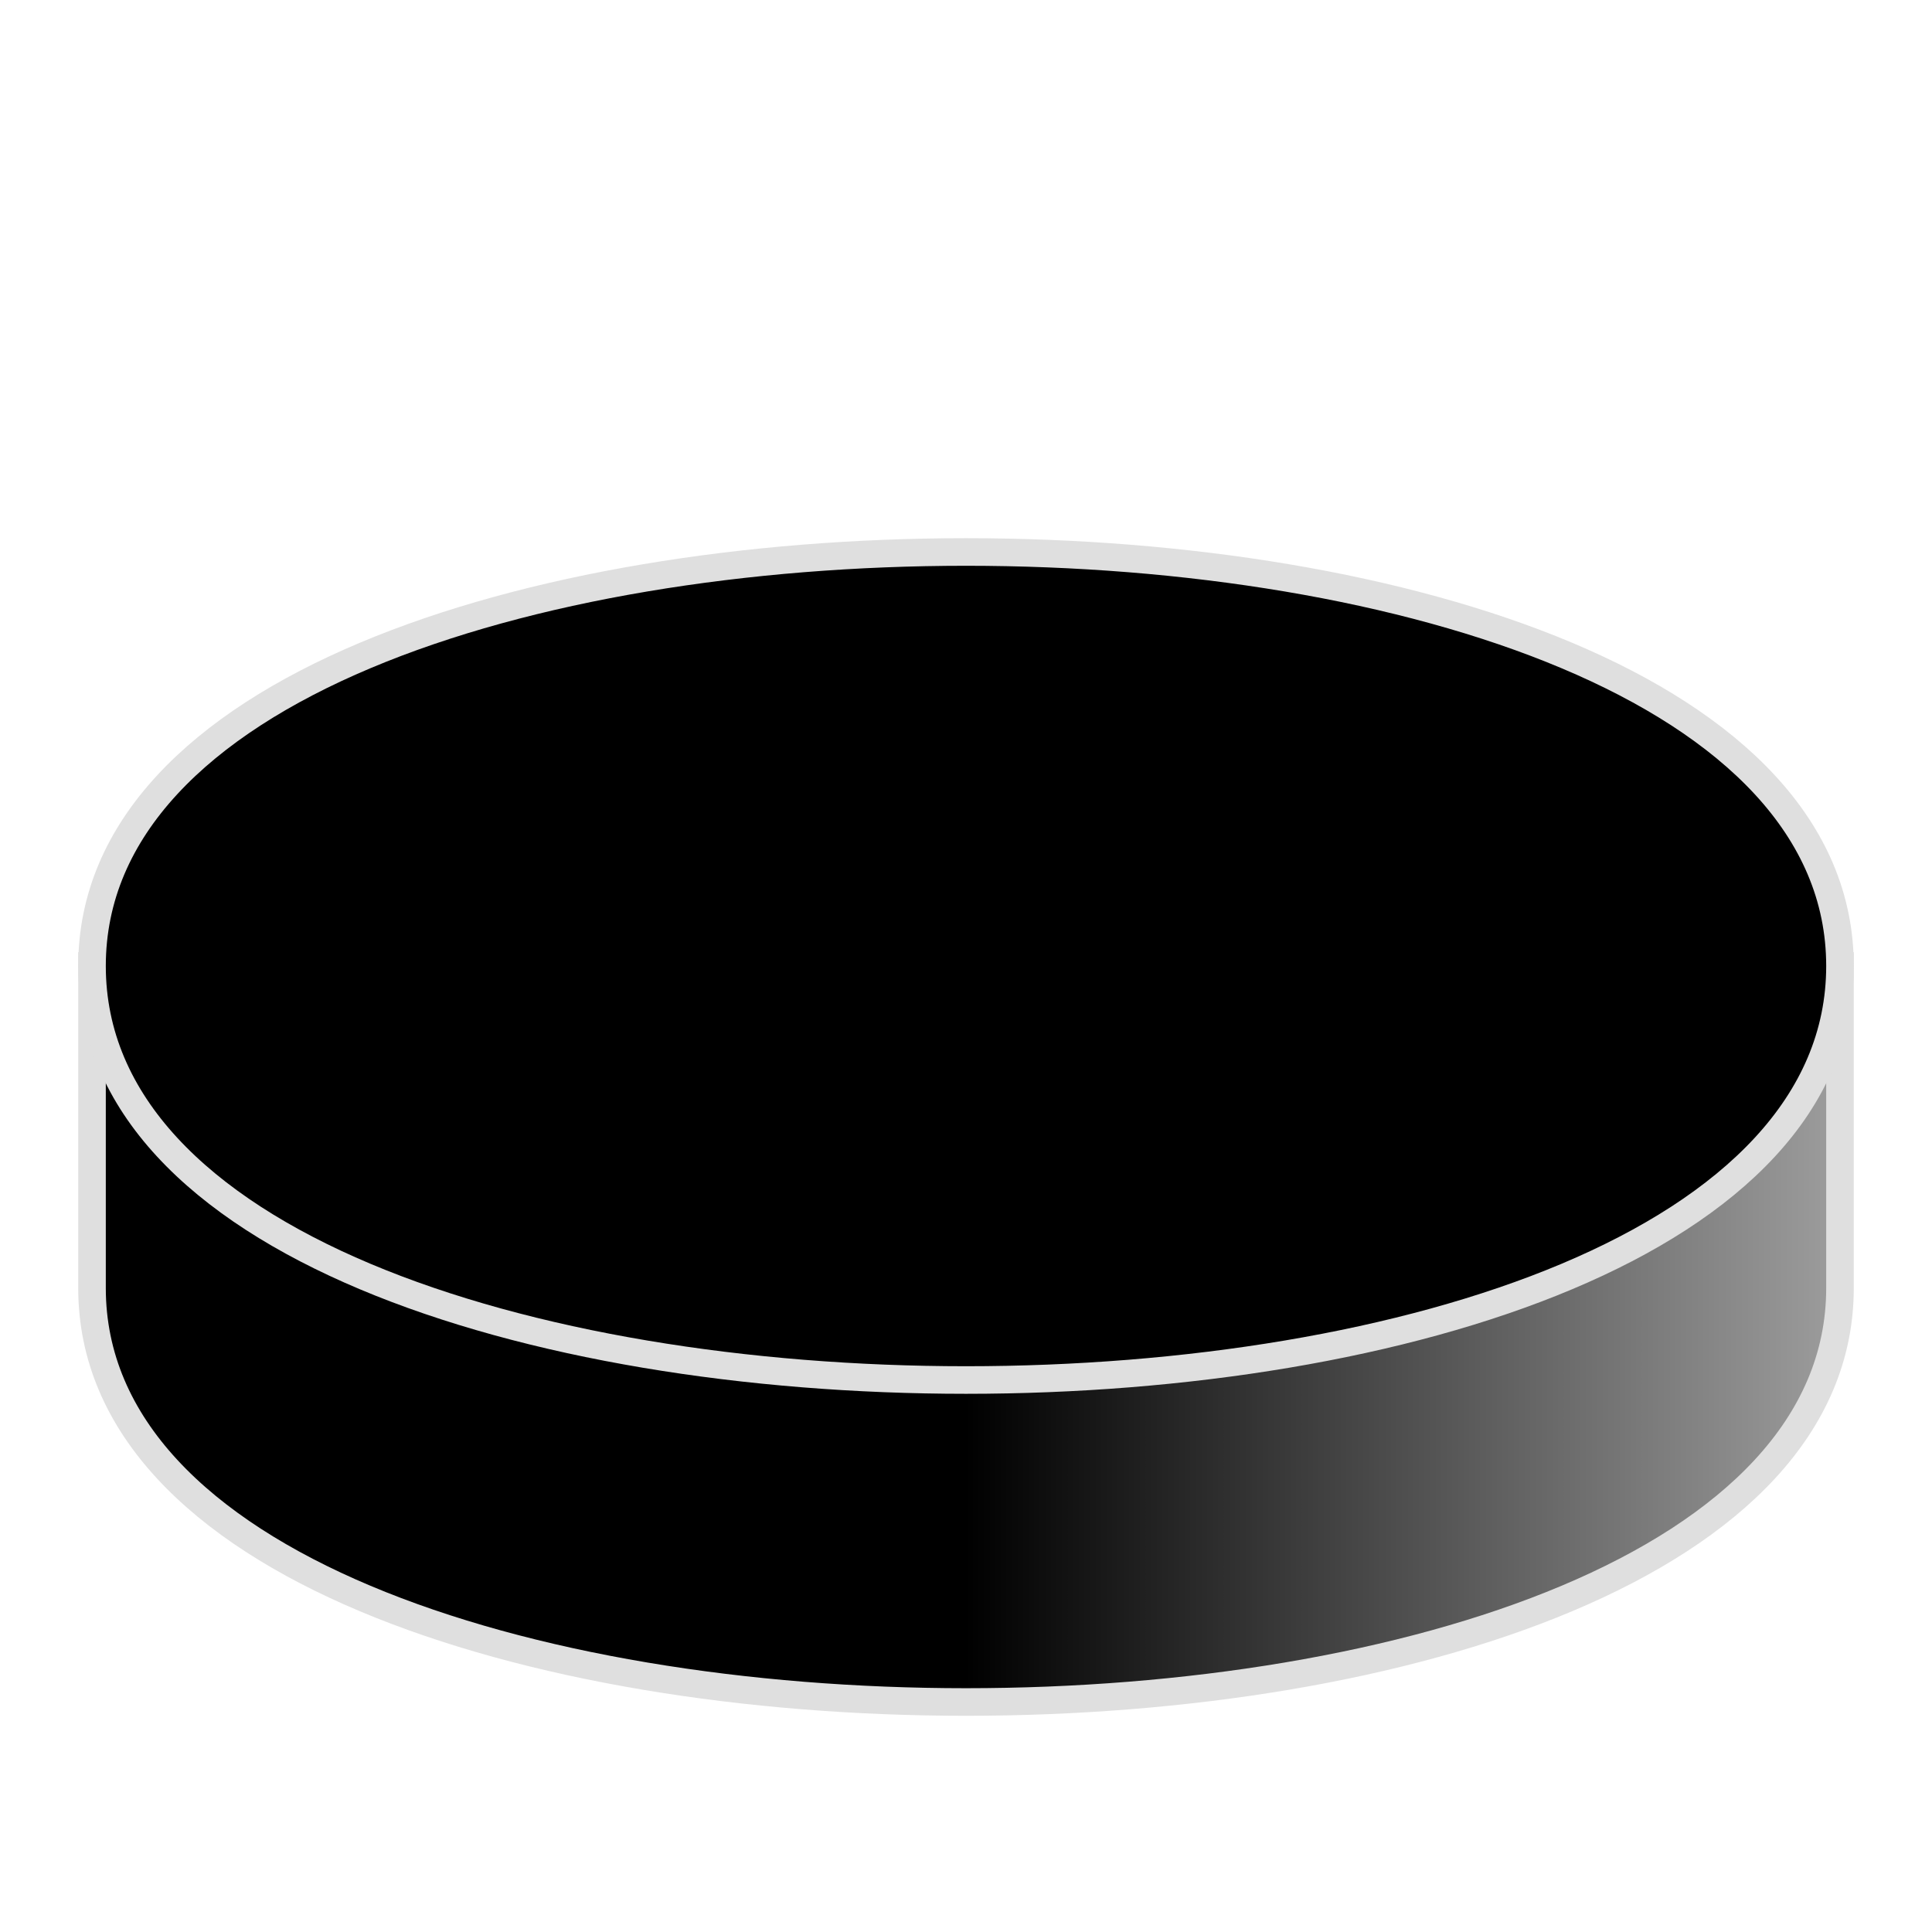 <svg width="40px" height="40px" viewBox="0 0 40 40" class="hidden" xmlns="http://www.w3.org/2000/svg" xmlns:xlink="http://www.w3.org/1999/xlink">
<g id="bp">
  <defs>
    <linearGradient id="grad4" gradientTransform="scale(.29 .125)" x1="5.574" y1="157.827" x2="132.14" y2="157.827" gradientUnits="userSpaceOnUse">
      <stop offset="0"></stop>
      <stop offset=".5"></stop>
      <stop offset="1" stop-color="#9f9f9f"></stop>
    </linearGradient>
  </defs>
  <path d="M1.905 26.667c0 11.428 36.19 11.428 36.19 0V20H1.905z" fill="url(#grad4)" stroke="#dfdfdf" stroke-width=".571"></path>
  <path d="M1.905 20c0 11.429 36.19 11.429 36.19 0S1.905 8.571 1.905 20" stroke="#dfdfdf" stroke-width=".571"></path>
</g>
</svg>
